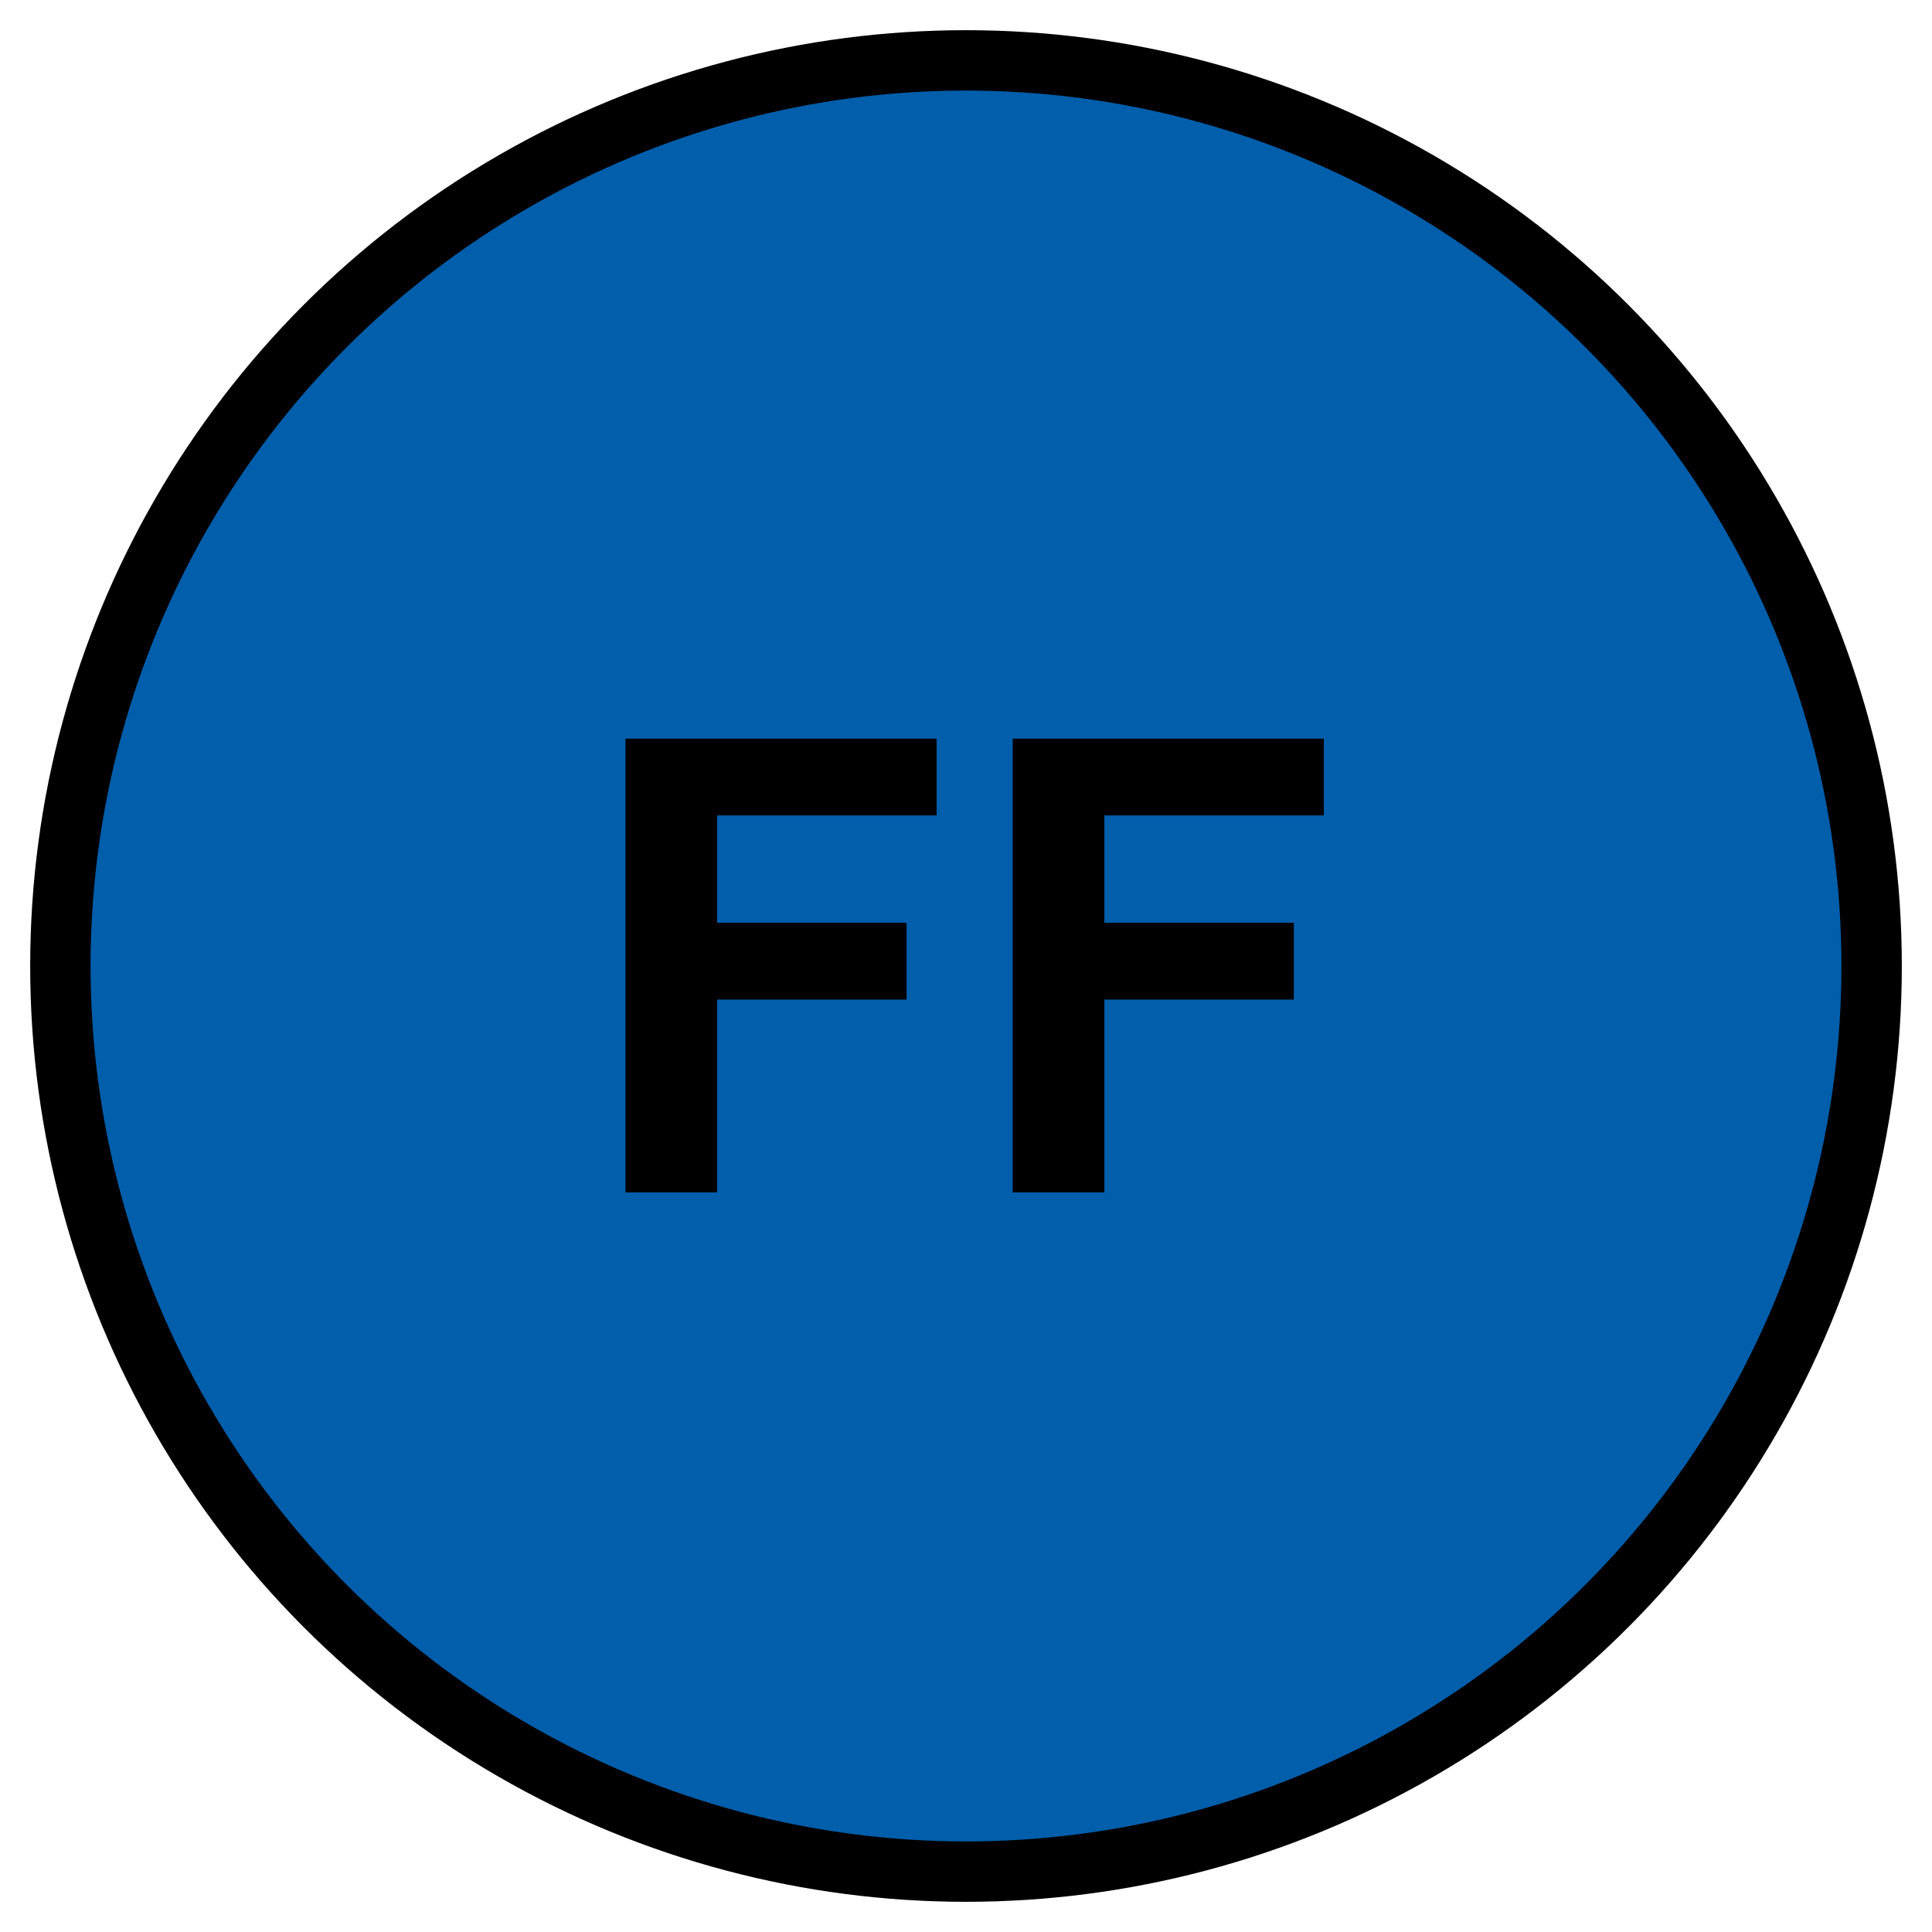 <?xml version="1.0" encoding="UTF-8" standalone="no"?>
<svg
   version="1.2"
   width="128"
   height="128"
   viewBox="36 36 128 128"
   id="svg1086"
   sodipodi:docname="nFF.svg"
   inkscape:version="1.2 (dc2aedaf03, 2022-05-15)"
   xmlns:inkscape="http://www.inkscape.org/namespaces/inkscape"
   xmlns:sodipodi="http://sodipodi.sourceforge.net/DTD/sodipodi-0.dtd"
   xmlns="http://www.w3.org/2000/svg"
   xmlns:svg="http://www.w3.org/2000/svg">
  <defs
     id="defs1090" />
  <sodipodi:namedview
     id="namedview1088"
     pagecolor="#505050"
     bordercolor="#eeeeee"
     borderopacity="1"
     inkscape:showpageshadow="0"
     inkscape:pageopacity="0"
     inkscape:pagecheckerboard="0"
     inkscape:deskcolor="#505050"
     showgrid="false"
     inkscape:zoom="6.5390625"
     inkscape:cx="64.076464"
     inkscape:cy="64.076464"
     inkscape:window-width="1920"
     inkscape:window-height="1017"
     inkscape:window-x="-8"
     inkscape:window-y="-8"
     inkscape:window-maximized="1"
     inkscape:current-layer="svg1086" />
  <circle
     cx="100"
     cy="100"
     r="60"
     stroke-width="4"
     stroke="black"
     fill="rgb(0,94,171)"
     fill-opacity="1"
     id="circle1082" />
  <g
     aria-label="FF"
     id="text1084"
     style="font-weight:bold;font-size:42px;font-family:Arial;text-anchor:middle;stroke-width:4">
    <path
       d="M 77.441,115 V 84.936 h 20.61 v 5.086 H 83.512 v 7.116 H 96.062 v 5.086 H 83.512 V 115 Z"
       id="path2221" />
    <path
       d="M 103.097,115 V 84.936 h 20.61 v 5.086 h -14.54 v 7.116 h 12.551 v 5.086 H 109.167 V 115 Z"
       id="path2223" />
  </g>
</svg>
